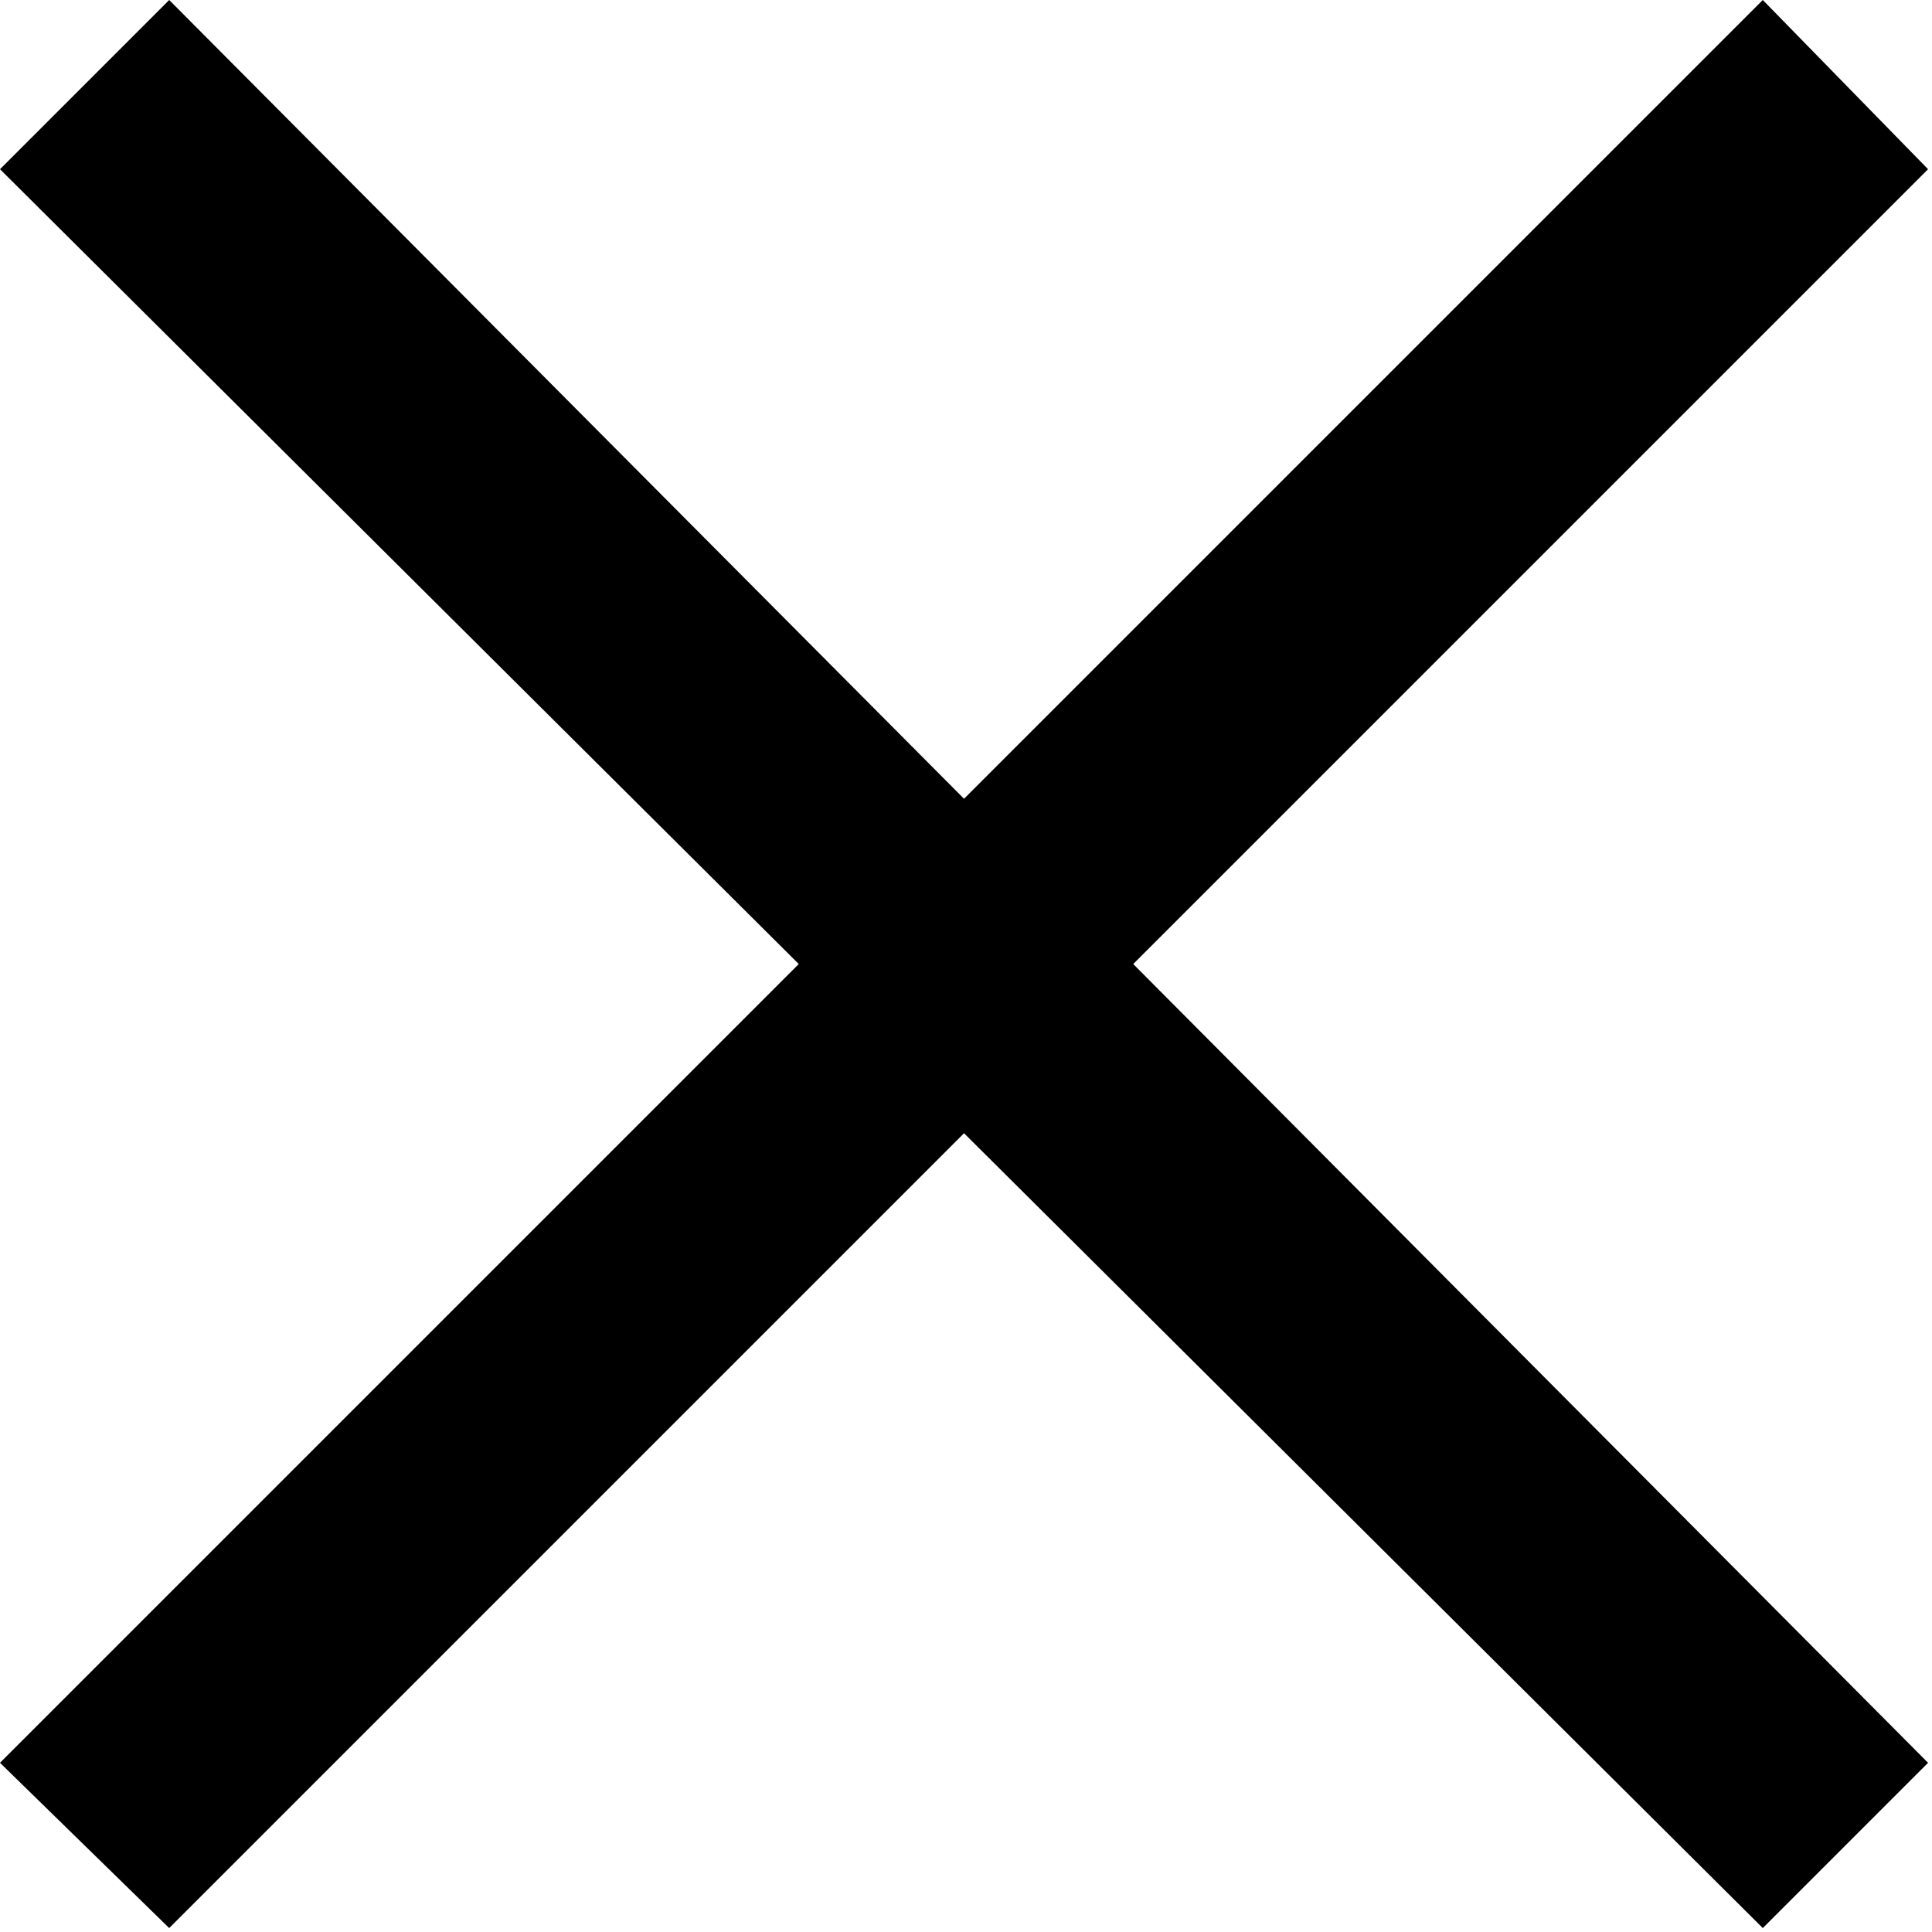 <?xml version="1.0" encoding="utf-8"?>
<!-- Generator: Adobe Illustrator 24.3.0, SVG Export Plug-In . SVG Version: 6.00 Build 0)  -->
<svg version="1.1" id="Livello_1" xmlns="http://www.w3.org/2000/svg" xmlns:xlink="http://www.w3.org/1999/xlink" x="0px" y="0px"
	 viewBox="0 0 49.1 49.1" style="enable-background:new 0 0 49.1 49.1;" xml:space="preserve">
<polygon points="49,4.3 44.8,0 24.5,20.3 4.3,0 0,4.3 20.3,24.5 0,44.8 4.3,49 24.5,28.8 44.8,49 49,44.8 28.8,24.5 "/>
</svg>

